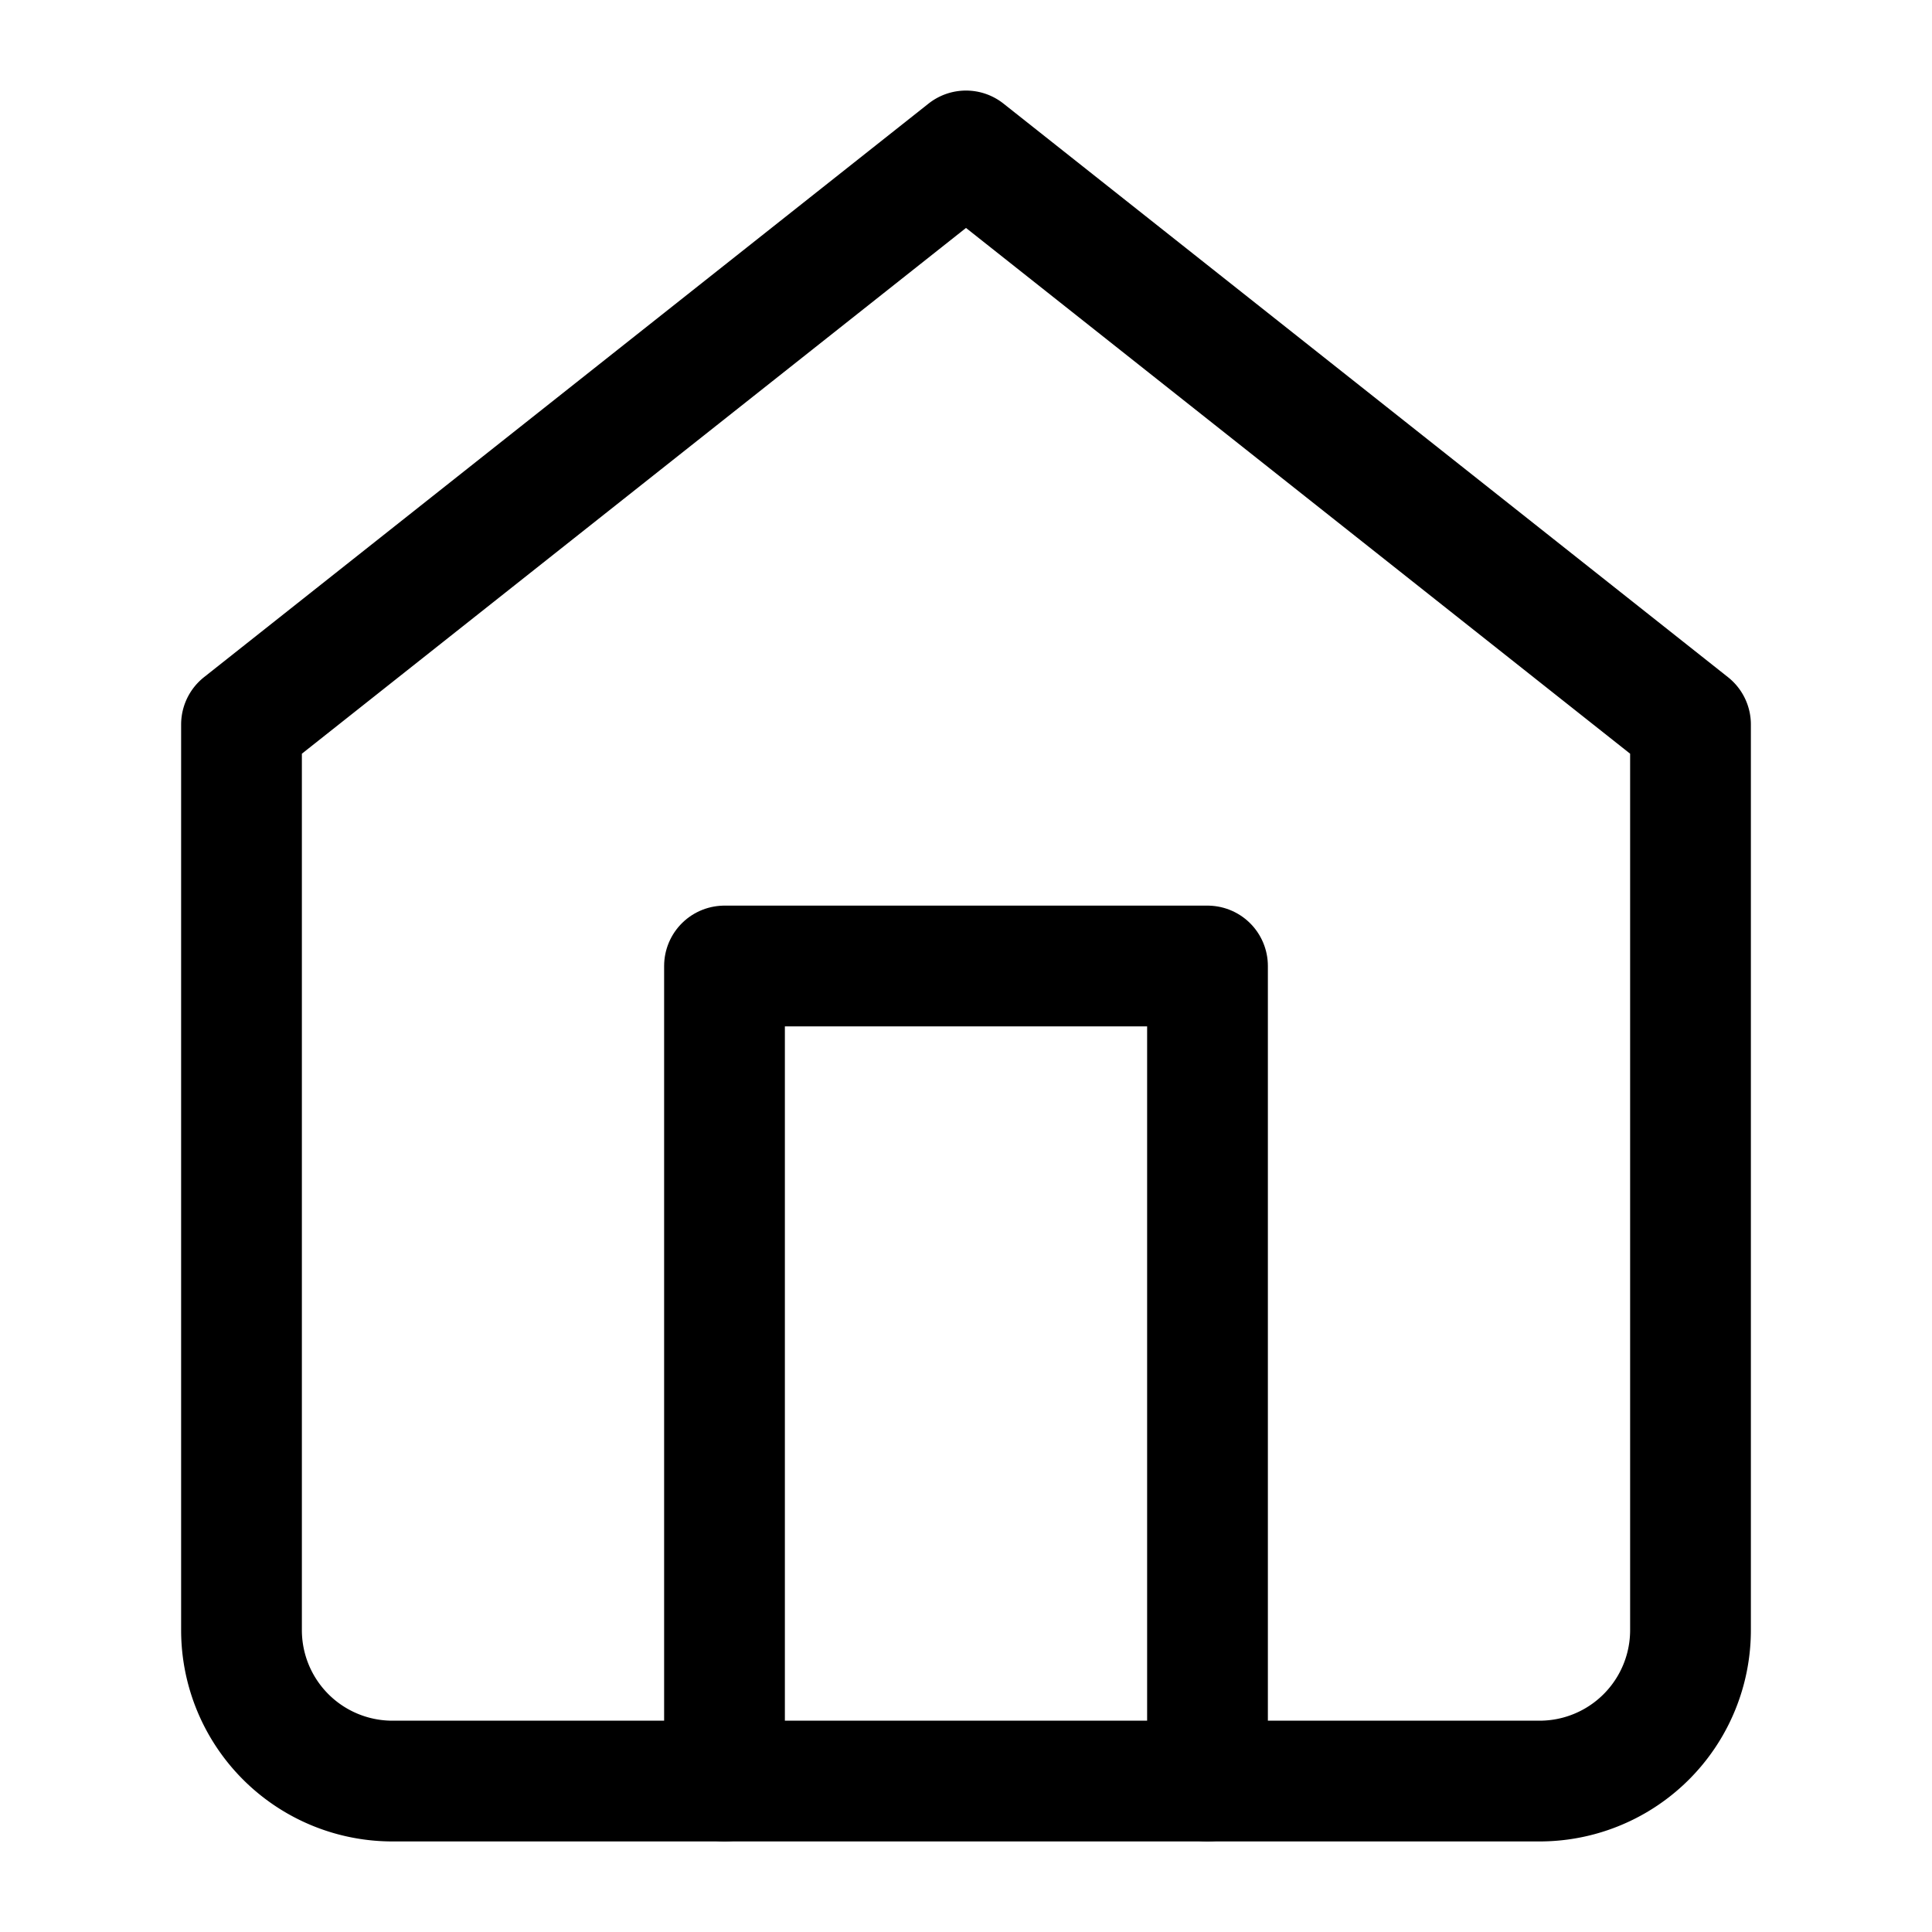 <svg xmlns="http://www.w3.org/2000/svg" width="64" height="64" viewBox="0 0 64 64">
  <title>home</title>
  <path d="M56,24,32,5,8,24V54a5,5,0,0,0,5,5H51a5,5,0,0,0,5-5Z" fill="none" stroke="#000" stroke-linecap="round" stroke-linejoin="round" stroke-width="4"/>
  <polyline points="40 59 40 32 24 32 24 59" fill="none" stroke="#000" stroke-linecap="round" stroke-linejoin="round" stroke-width="4"/>
</svg>
